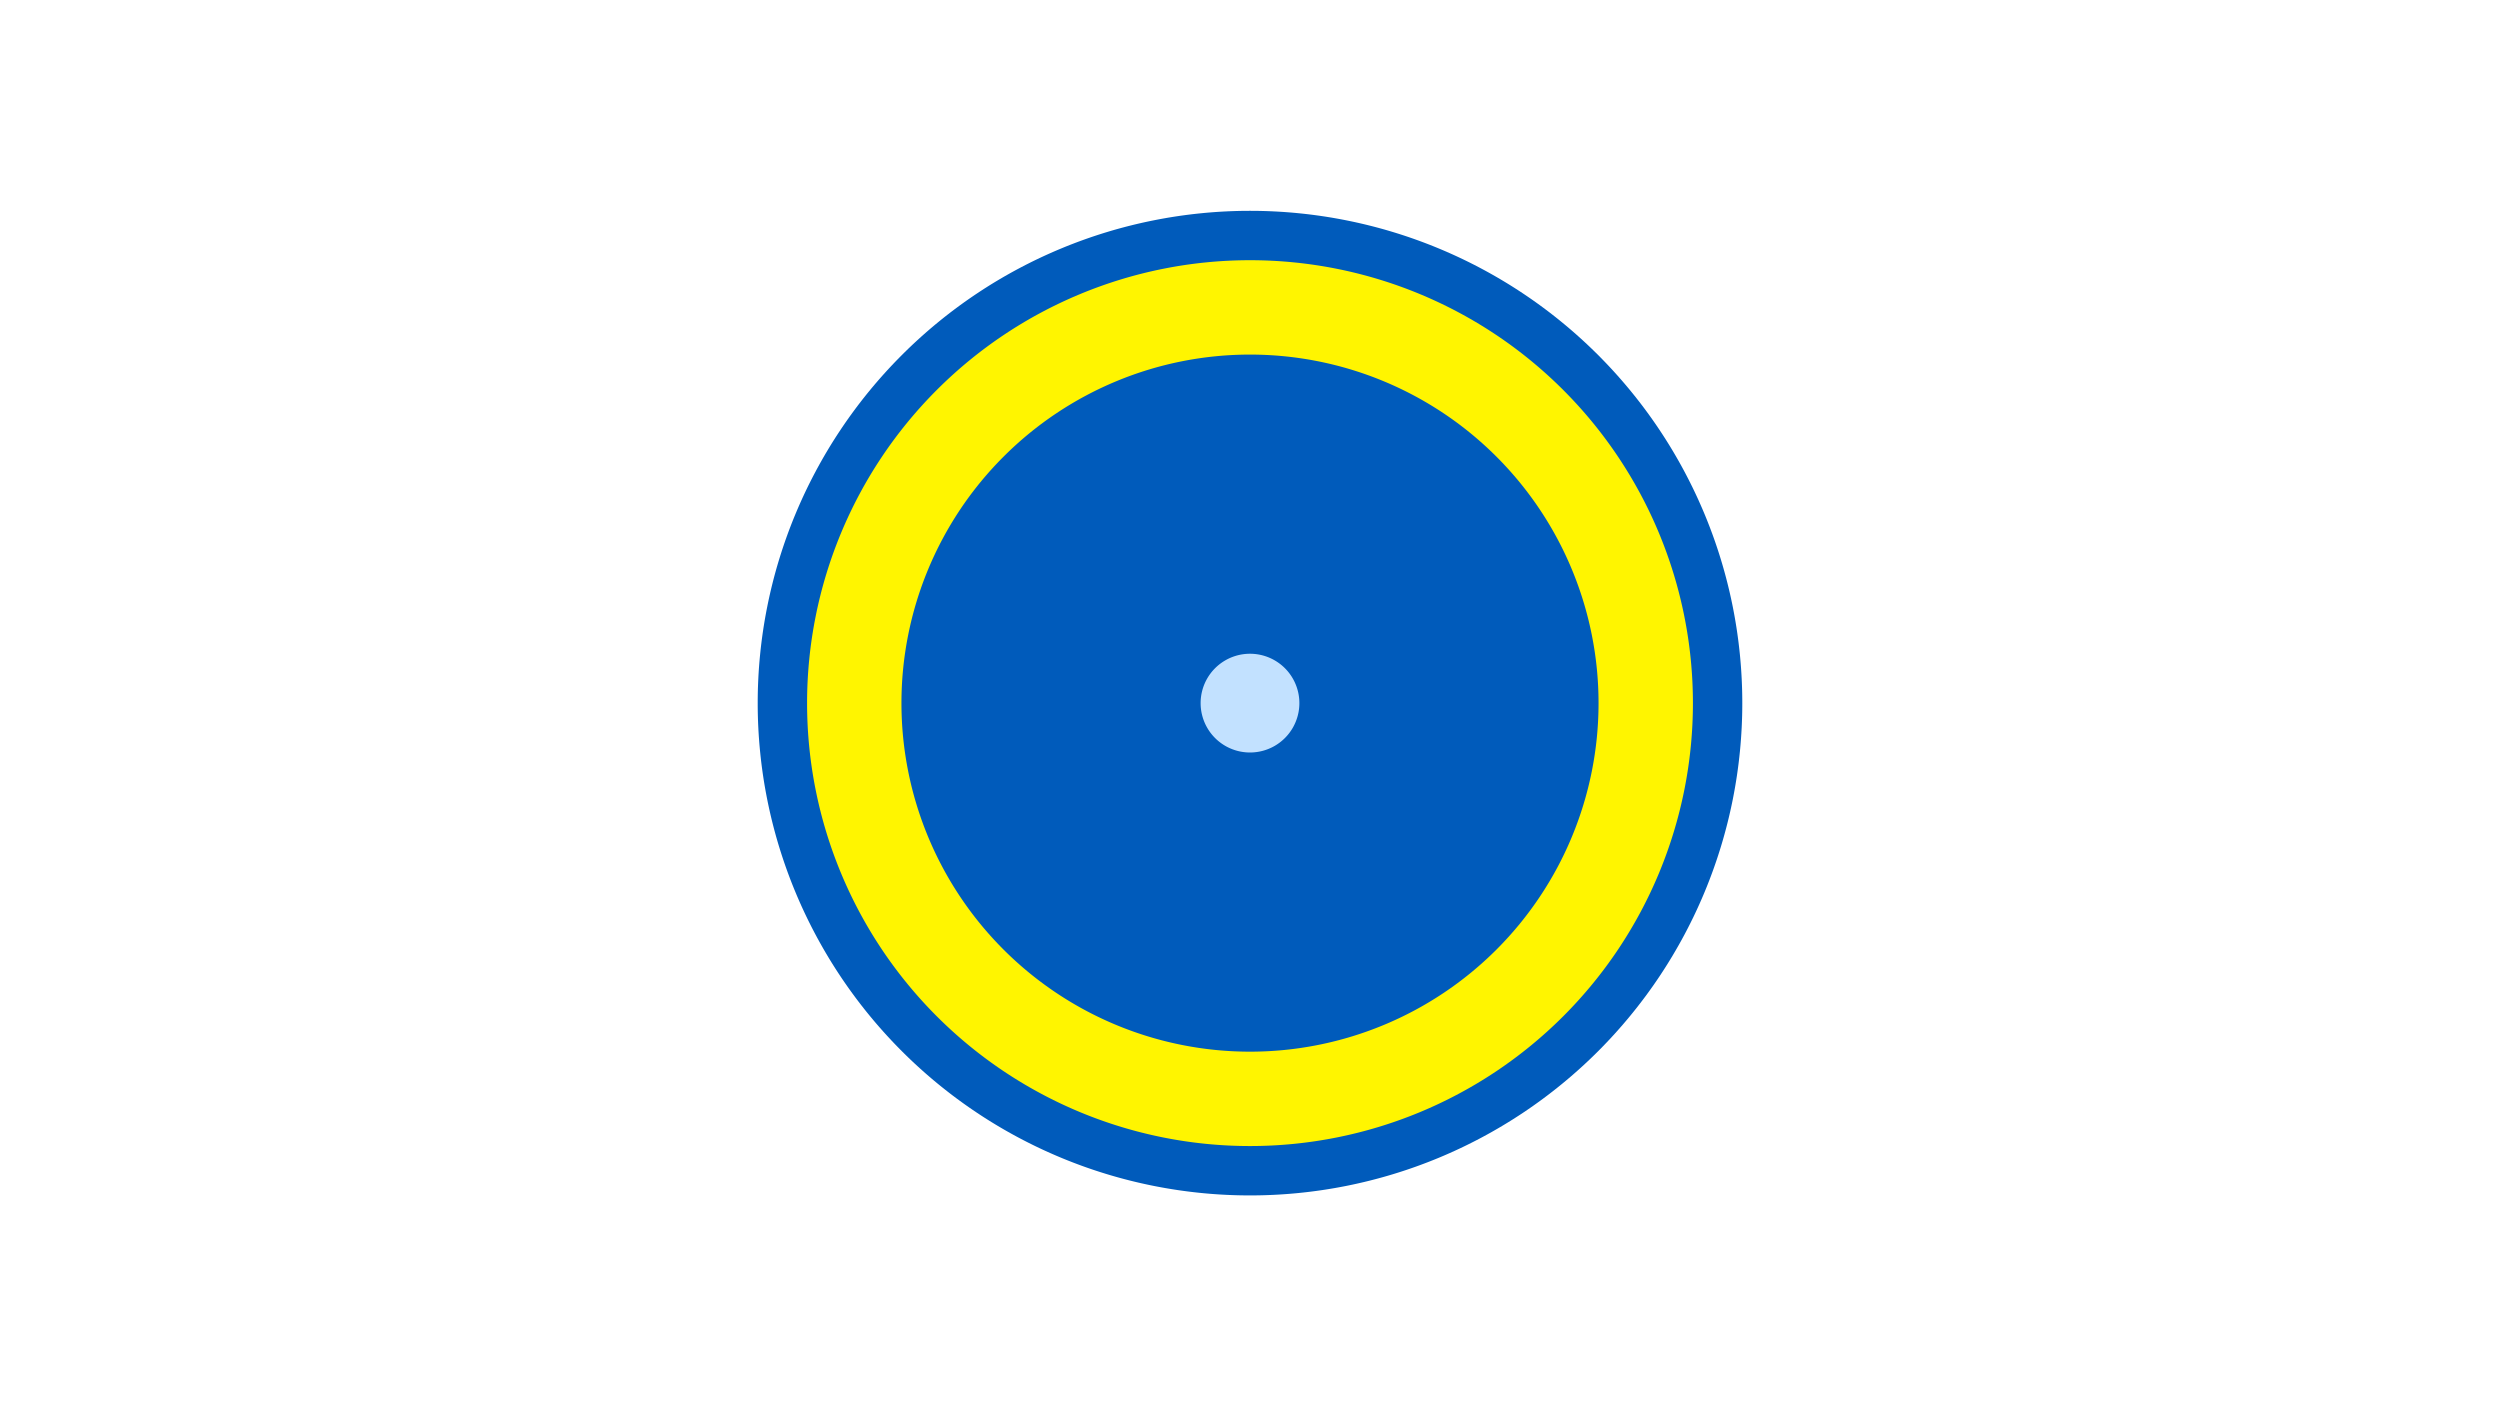 <svg width="1200" height="675" viewBox="-500 -500 1200 675" xmlns="http://www.w3.org/2000/svg"><title>19800-10435938179</title><path d="M-500-500h1200v675h-1200z" fill="#fff"/><path d="M336.3-162.5a236.3 236.3 0 1 1-472.6 0 236.3 236.3 0 1 1 472.6 0z" fill="#005bbb"/><path d="M312.6-162.5a212.6 212.6 0 1 1-425.2 0 212.6 212.6 0 1 1 425.2 0z m-379.9 0a167.3 167.3 0 1 0 334.6 0 167.3 167.3 0 1 0-334.6 0z" fill="#fff500"/><path d="M123.7-162.5a23.7 23.7 0 1 1-47.4 0 23.7 23.7 0 1 1 47.4 0z" fill="#c2e1ff"/></svg>